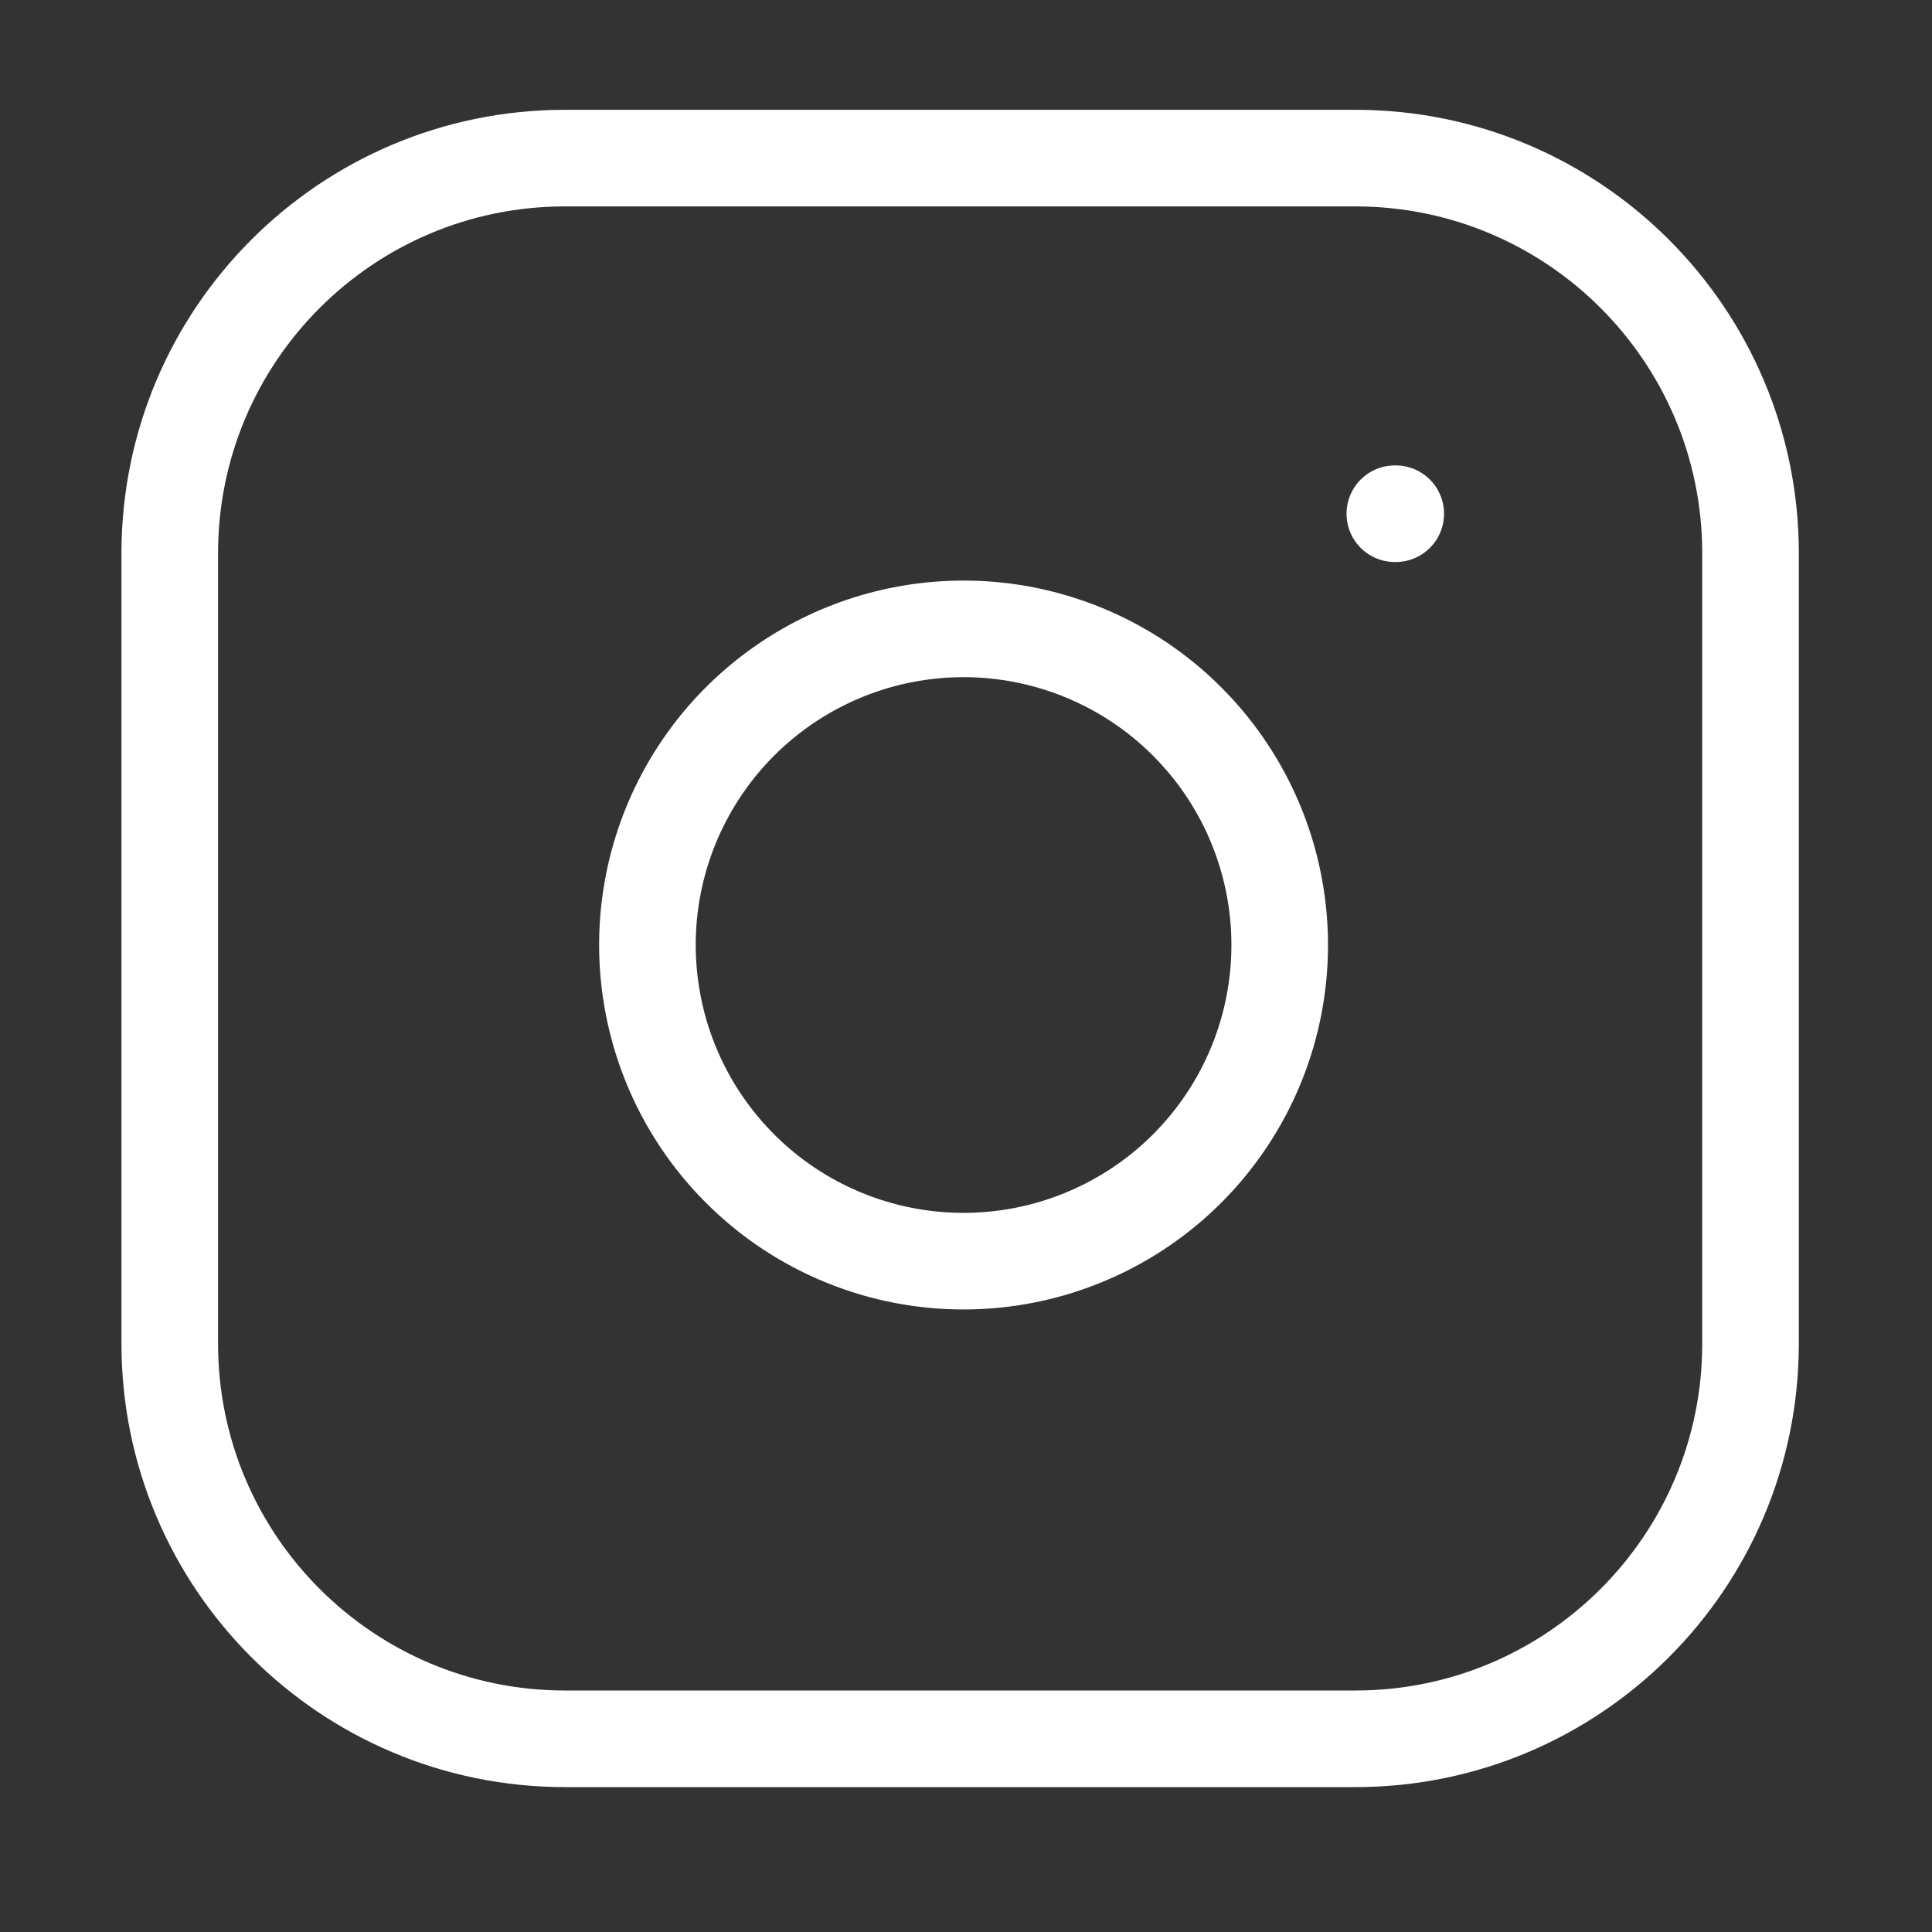 <svg width="30" height="30" viewBox="0 0 30 30" fill="none" xmlns="http://www.w3.org/2000/svg">
<rect x="0" y="0" width="30" height="30" fill="#333333" stroke="none"/>
<path d="M21.045 2.455H8.773C5.384 2.455 2.636 5.202 2.636 8.591V20.864C2.636 24.253 5.384 27 8.773 27H21.045C24.434 27 27.182 24.253 27.182 20.864V8.591C27.182 5.202 24.434 2.455 21.045 2.455Z" stroke="white" stroke-width="1.5" stroke-linecap="round" stroke-linejoin="round"/>
<path d="M19.818 13.954C19.97 14.976 19.795 16.019 19.32 16.935C18.844 17.852 18.092 18.595 17.169 19.059C16.247 19.523 15.202 19.685 14.182 19.521C13.163 19.357 12.221 18.876 11.491 18.145C10.761 17.415 10.28 16.474 10.116 15.454C9.951 14.435 10.113 13.389 10.577 12.467C11.041 11.545 11.785 10.792 12.701 10.317C13.618 9.841 14.661 9.667 15.682 9.818C16.724 9.973 17.689 10.458 18.433 11.203C19.178 11.948 19.664 12.912 19.818 13.954Z" stroke="white" stroke-width="1.5" stroke-linecap="round" stroke-linejoin="round"/>
<path d="M21.659 7.977H21.673" stroke="white" stroke-width="1.5" stroke-linecap="round" stroke-linejoin="round"/>
</svg>
